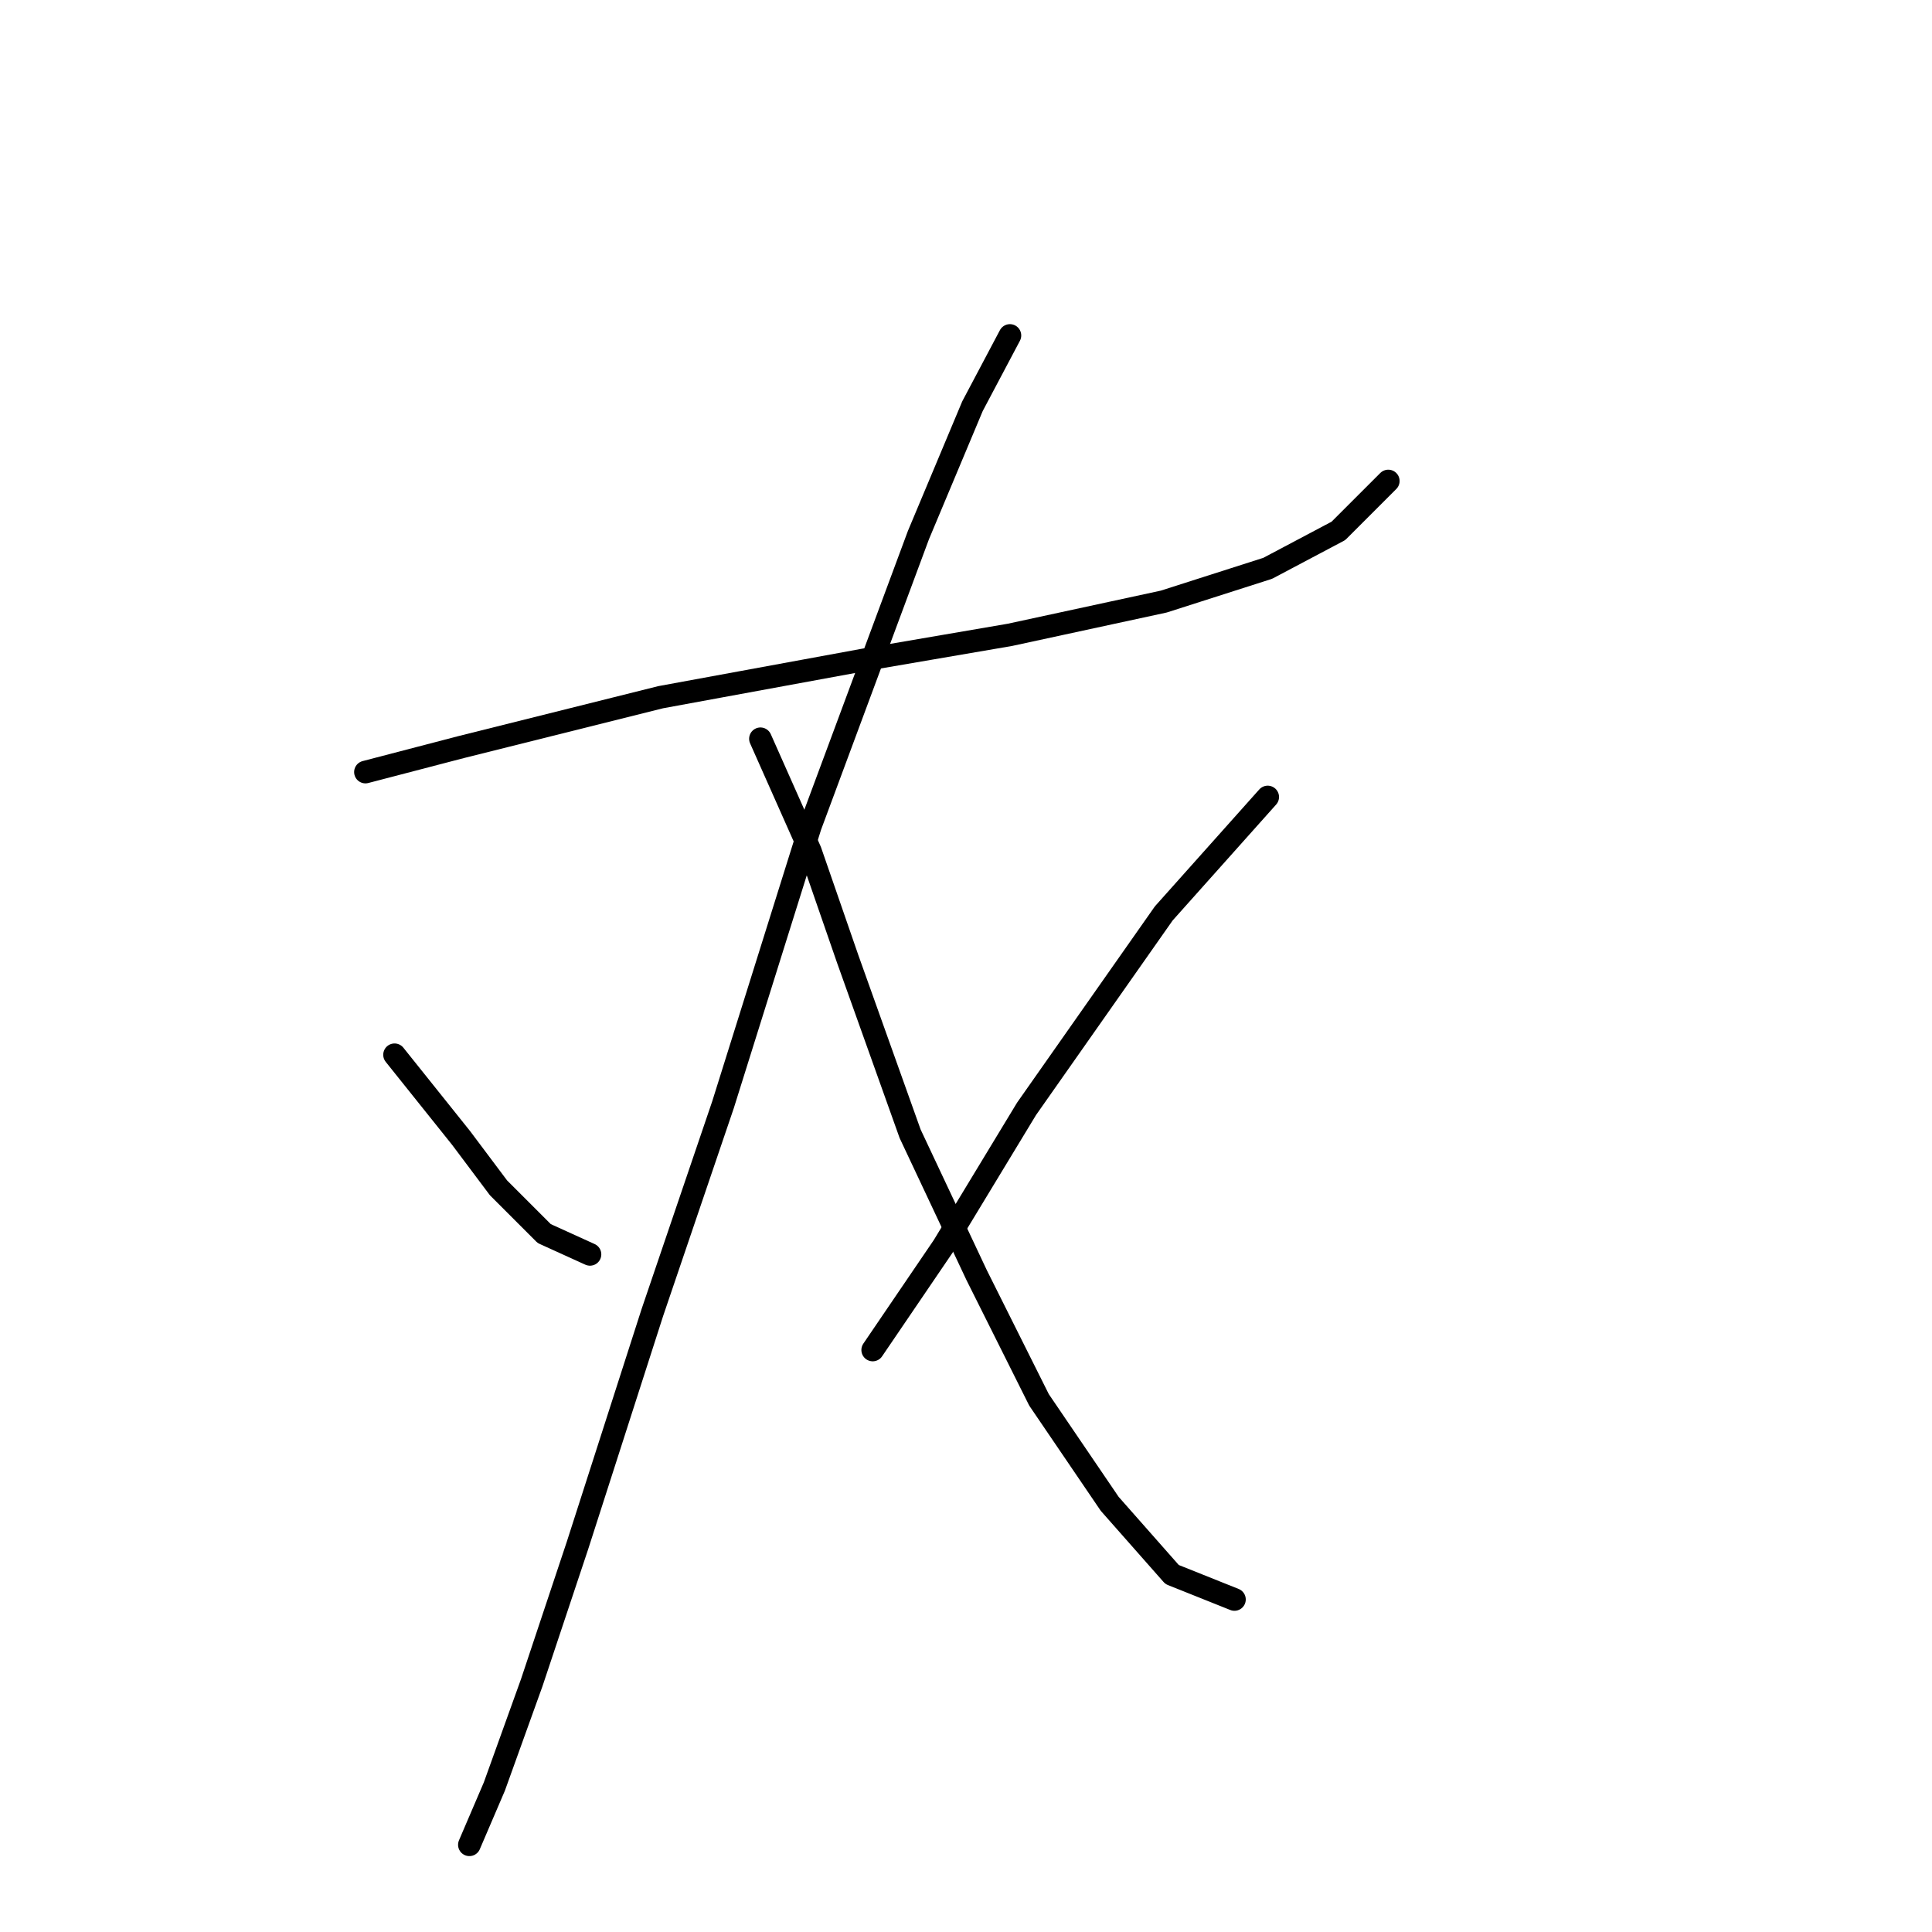 <?xml version="1.0" standalone="no"?>
    <svg width="256" height="256" xmlns="http://www.w3.org/2000/svg" version="1.1">
    <polyline stroke="black" stroke-width="3" stroke-linecap="round" fill="transparent" stroke-linejoin="round" points="48.424 102.301 61.095 98.995 87.54 92.384 114.537 87.425 133.819 84.12 154.204 79.712 167.978 75.305 177.344 70.346 183.955 63.735 183.955 63.735 " />
        <polyline stroke="black" stroke-width="3" stroke-linecap="round" fill="transparent" stroke-linejoin="round" points="133.819 44.452 128.861 53.818 121.699 70.897 107.374 109.463 95.805 146.376 86.439 173.923 76.522 204.775 70.461 222.956 65.503 236.73 62.197 244.443 62.197 244.443 " />
        <polyline stroke="black" stroke-width="3" stroke-linecap="round" fill="transparent" stroke-linejoin="round" points="52.28 139.764 61.095 150.783 66.054 157.395 72.114 163.455 78.175 166.21 78.175 166.21 " />
        <polyline stroke="black" stroke-width="3" stroke-linecap="round" fill="transparent" stroke-linejoin="round" points="100.763 97.893 107.374 112.768 112.333 127.093 120.597 150.232 129.412 168.964 137.676 185.492 147.042 199.266 155.306 208.632 163.57 211.938 163.57 211.938 " />
        <polyline stroke="black" stroke-width="3" stroke-linecap="round" fill="transparent" stroke-linejoin="round" points="167.978 105.606 154.204 121.033 136.023 146.927 125.004 165.108 115.638 178.881 115.638 178.881 " />
        </svg>
